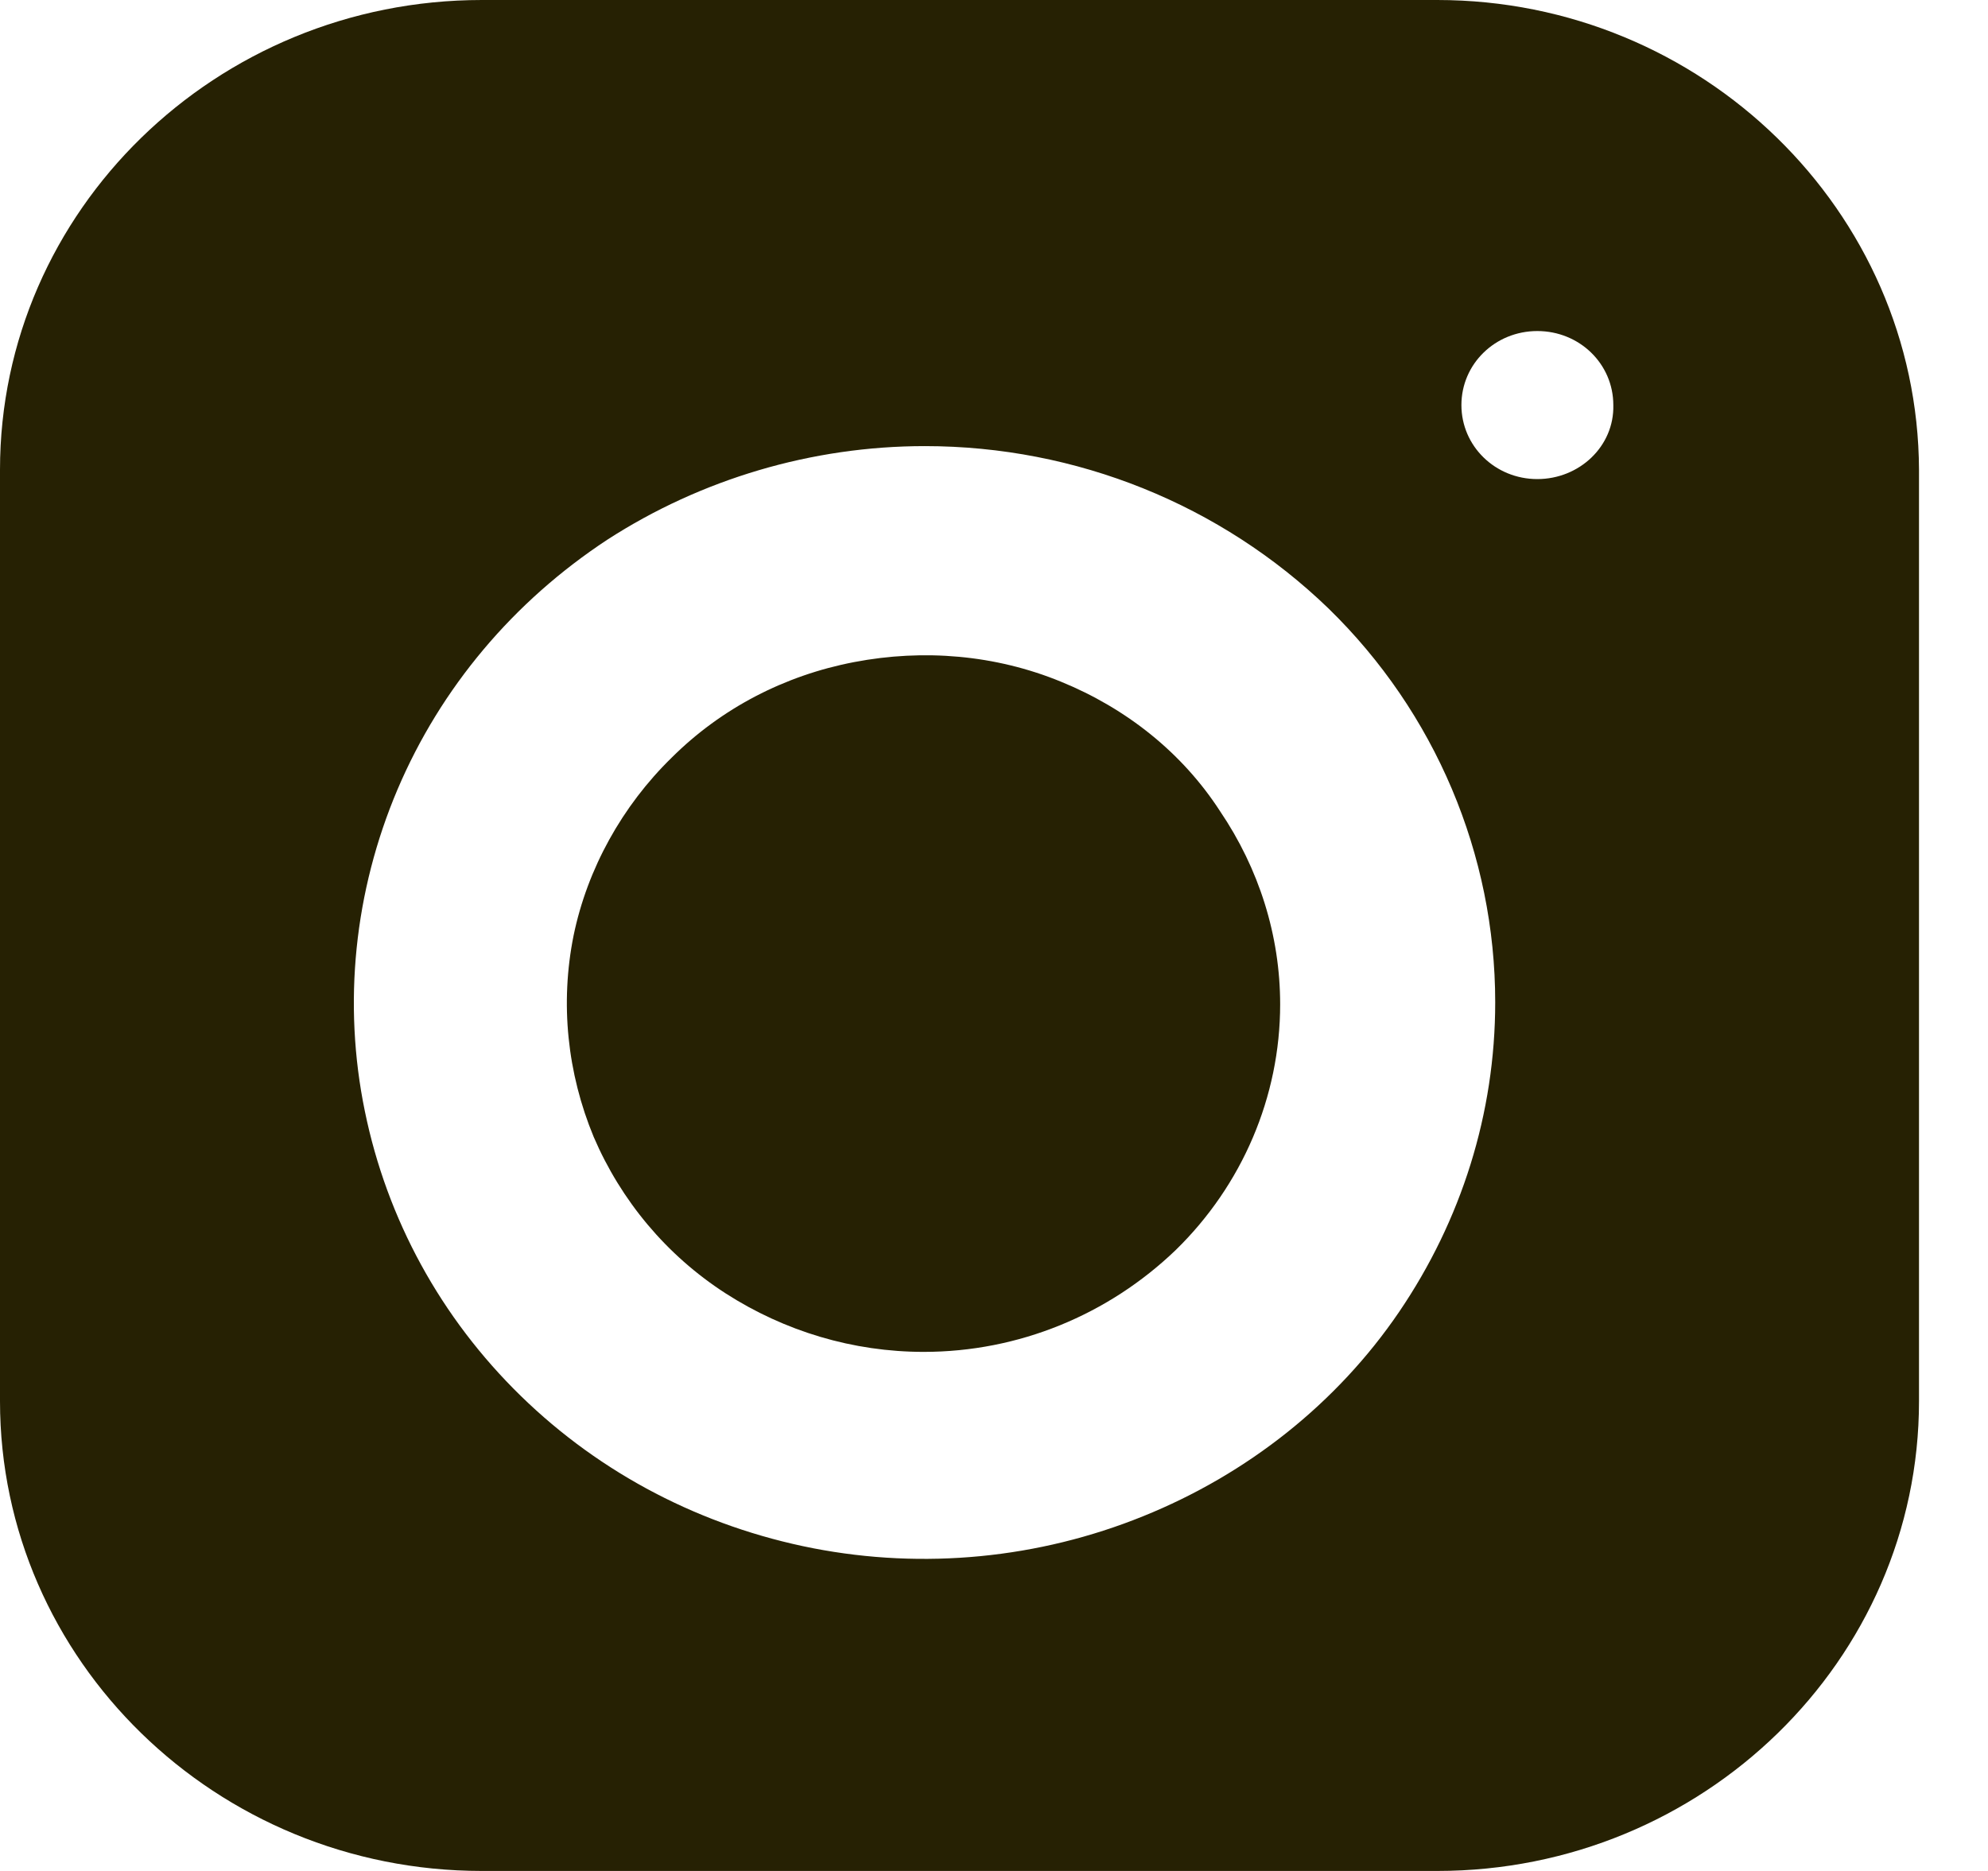 <svg width="17" height="16" viewBox="0 0 17 16" fill="none" xmlns="http://www.w3.org/2000/svg">
<path d="M9.071 5.829C8.512 5.6 7.899 5.548 7.304 5.662C6.709 5.776 6.168 6.057 5.744 6.479C5.32 6.893 5.023 7.429 4.905 8C4.788 8.581 4.851 9.178 5.077 9.723C5.311 10.268 5.699 10.734 6.204 11.06C6.709 11.385 7.295 11.561 7.899 11.561C8.711 11.561 9.477 11.244 10.054 10.69C10.622 10.136 10.947 9.38 10.947 8.589C10.947 8 10.766 7.429 10.433 6.937C10.108 6.435 9.63 6.057 9.071 5.829Z" fill="#262103"/>
<path d="M12.29 0H4.121C1.848 0 0 1.802 0 4.018V11.982C0 14.198 1.848 16 4.121 16H12.29C14.562 16 16.41 14.198 16.41 11.982V4.018C16.401 1.802 14.553 0 12.29 0ZM11.965 11.218C11.433 12 10.667 12.607 9.774 12.967C8.882 13.328 7.899 13.424 6.952 13.24C6.005 13.055 5.14 12.607 4.454 11.938C3.769 11.27 3.309 10.426 3.12 9.503C2.93 8.58 3.03 7.622 3.399 6.752C3.769 5.881 4.391 5.143 5.194 4.615C5.996 4.097 6.943 3.815 7.908 3.815C9.206 3.815 10.441 4.316 11.361 5.204C12.272 6.092 12.786 7.306 12.786 8.571C12.786 9.521 12.497 10.435 11.965 11.218ZM13.146 4.097C12.786 4.097 12.497 3.815 12.497 3.464C12.497 3.112 12.786 2.831 13.146 2.831C13.507 2.831 13.796 3.112 13.796 3.464C13.805 3.815 13.507 4.097 13.146 4.097Z" fill="#262103"/>
</svg>
